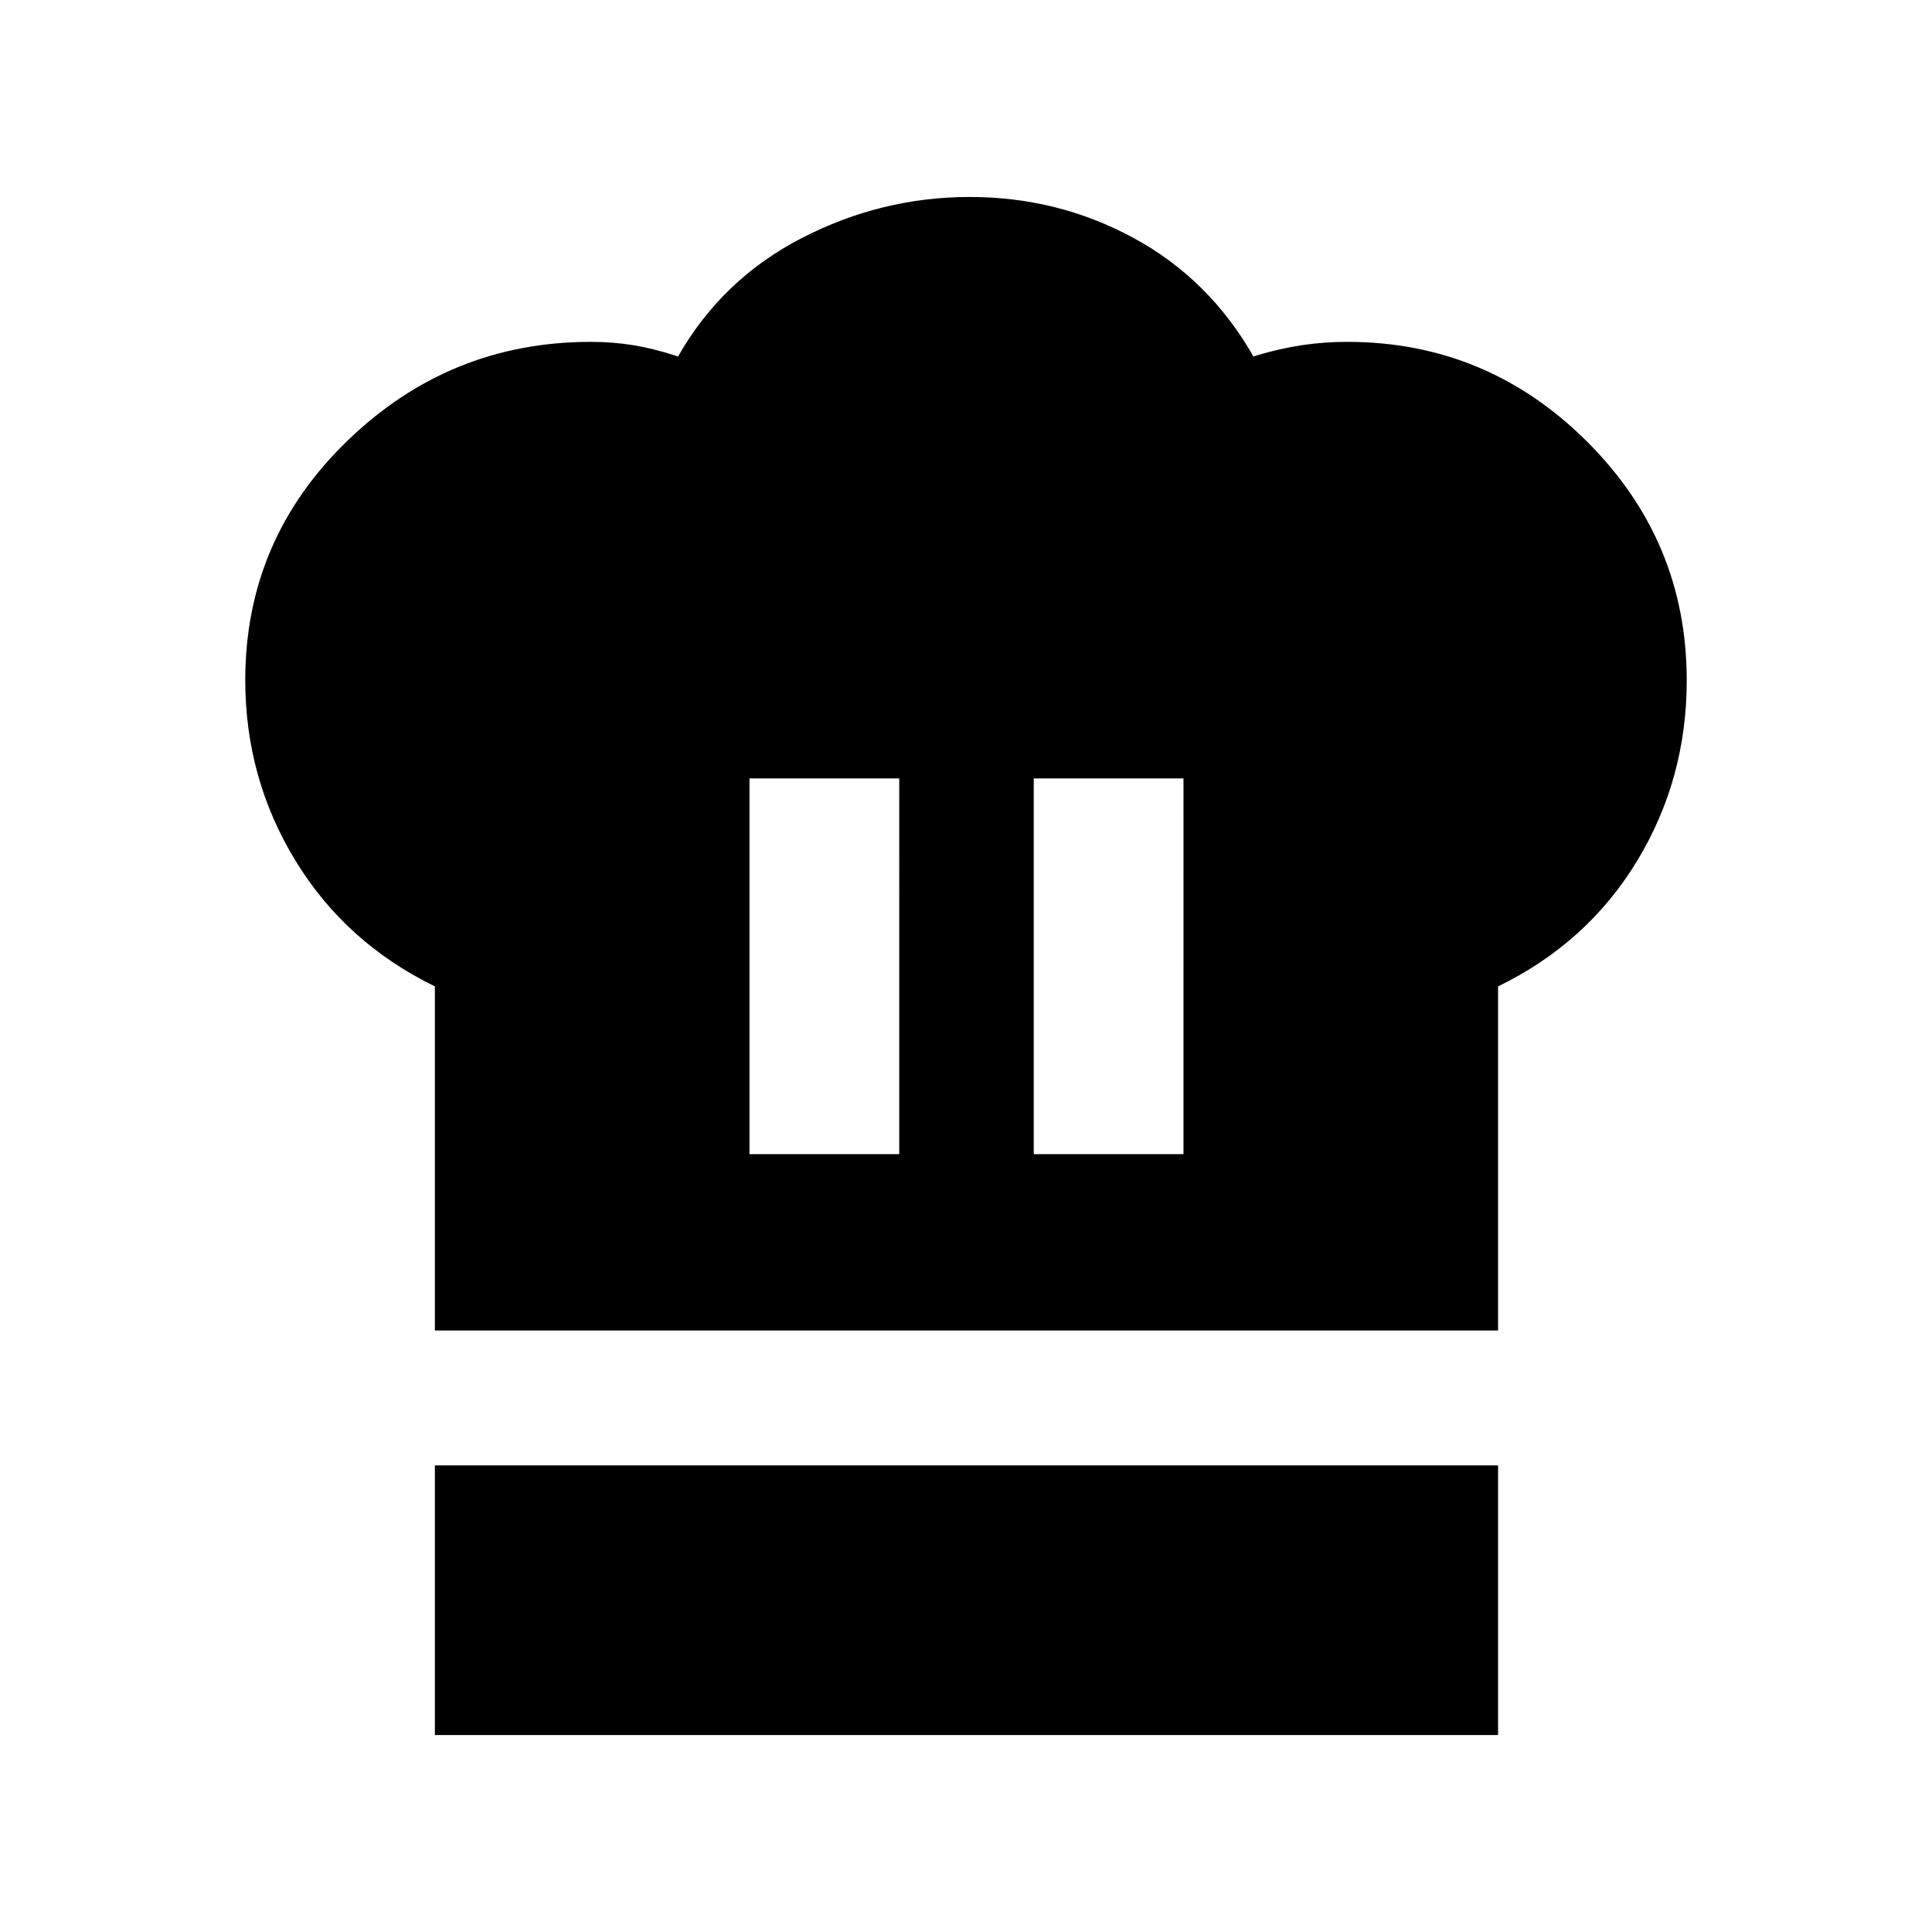 <svg xmlns="http://www.w3.org/2000/svg" height="20" viewBox="0 -960 960 960" width="20"><path d="M372.41-386.52h74.42V-573.2h-74.42v186.68Zm-156.32 87.65v-171q-44.33-21.61-69.28-62.48-24.94-40.88-24.94-89.73 0-69.8 50.77-118.92 50.77-49.13 120.9-49.13 10.93 0 20.94 1.62 10 1.62 20.93 5.16l1.5.5q21.96-38.5 61.54-58.89 39.57-20.39 83.42-20.39t81.42 20.39q37.58 20.39 59.54 58.89l1.5-.5q11.78-3.54 22.75-5.16 10.98-1.62 22.33-1.62 69.39 0 119.06 49.43 49.66 49.44 49.66 118.77 0 49.06-24.7 89.77-24.71 40.72-69.04 62.29v171h-528.3Zm297.56-87.65h74.42V-573.2h-74.42v186.68ZM216.09-97.87v-134h528.3v134h-528.3Z"/></svg>